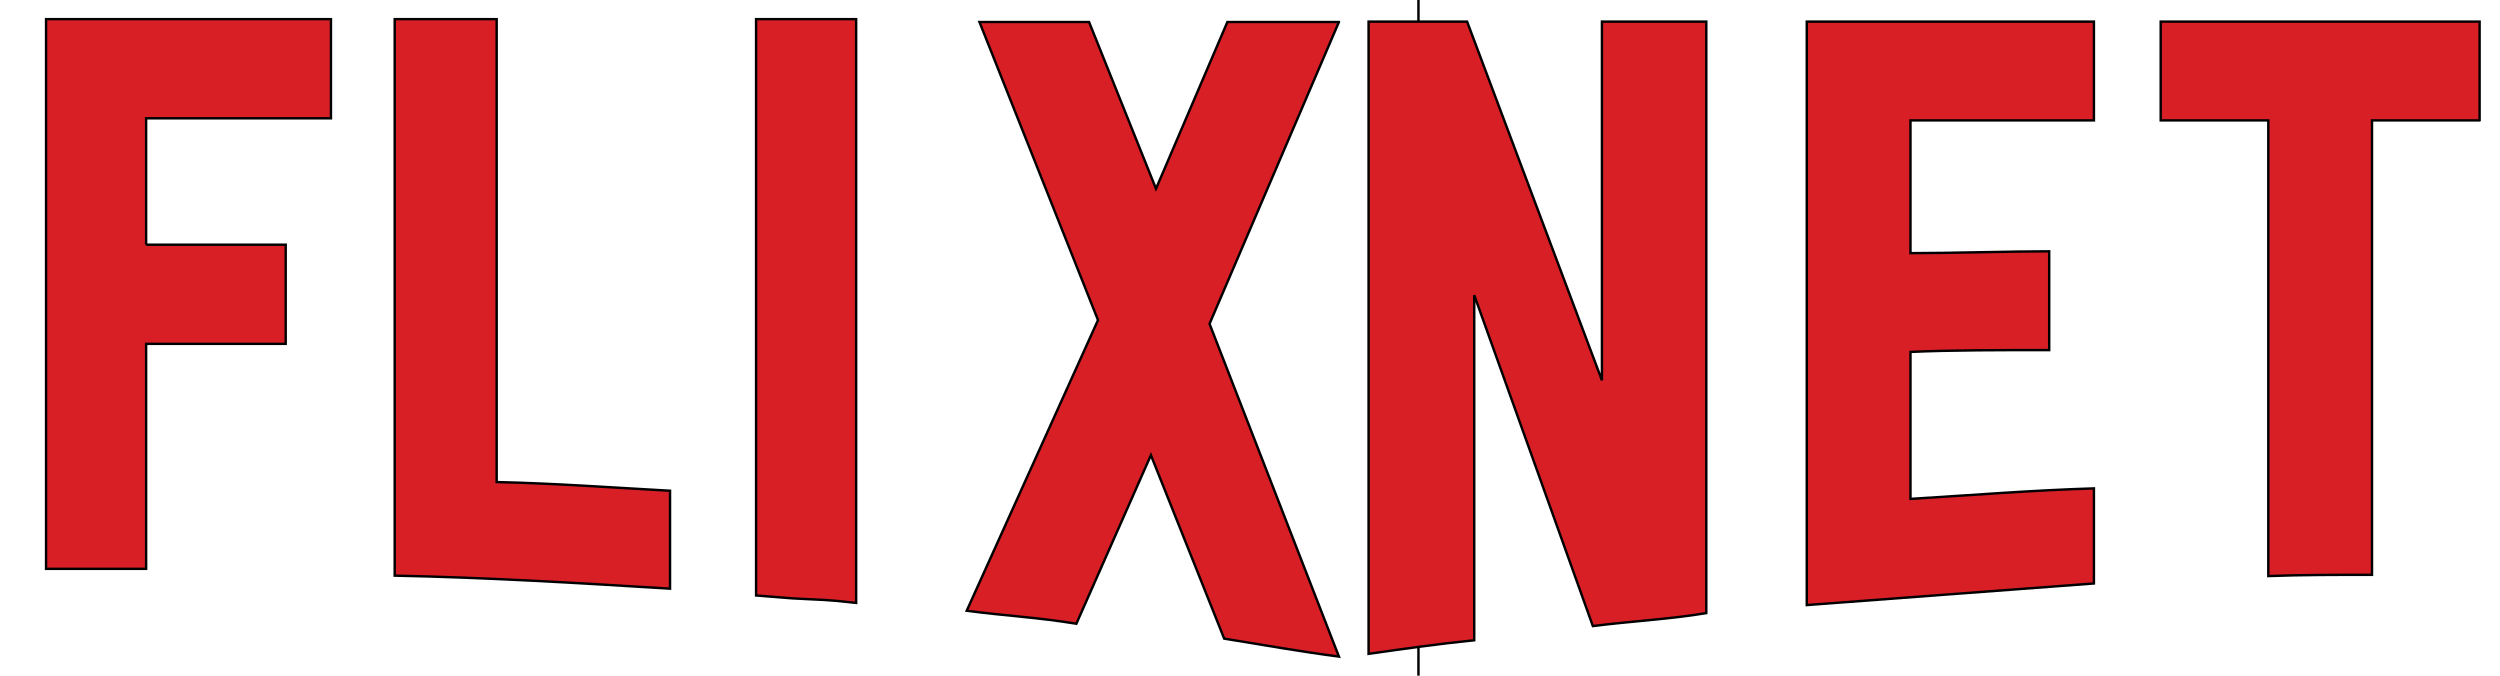 <svg width="1024" height="276.742" xmlns="http://www.w3.org/2000/svg" style="vector-effect: non-scaling-stroke;" stroke="null" class="logo-svg">

 <g stroke="null">
  <title stroke="null">background</title>
  <rect stroke="null" fill="none" id="canvas_background" height="402" width="582" y="-1" x="-1"/>
 </g>
 <g stroke="null">
  <title stroke="null">Layer 1</title>
  <path stroke="null" id="svg_1" fill="#d81f26" d="m-412.933,120.288l0,141.896c-14.88,1.523 -28.455,3.553 -42.553,5.584l0,-259.931l39.683,0l54.3,147.483l0,-147.483l42.031,0l-93.461,112.451zm175.696,-17.262c16.187,0 40.988,-0.762 55.868,-0.762l0,40.613c-18.536,0 -40.203,0 -55.868,0.762l0,60.415c24.541,-1.523 49.081,-3.555 73.88,-4.317l0,39.089l-115.652,8.886l0,-239.876l115.652,0l0,40.614l-73.88,0l0,54.575zm229.213,-54.574l-43.336,0l0,186.825c-14.098,0 -28.195,0 -41.768,0.506l0,-187.332l-43.336,0l0,-40.615l128.442,0l-0.002,40.615zm67.876,51.783l57.174,0l0,40.613l-57.174,0l0,92.145l-40.99,0l0,-225.156l116.699,0l0,40.614l-75.709,0l0,51.784zm143.585,97.219c23.757,0.506 47.774,2.286 71.01,3.553l0,40.107c-37.331,-2.286 -74.664,-4.568 -112.779,-5.331l0,-227.947l41.769,0l0,189.618zm120.994,47.629c13.314,0.763 12.67,0.348 26.245,1.869l0,-239.116l-40.987,0l0,236.07zm223.993,-236.07l-52.997,123.62l52.997,136.311c-15.665,-2.031 -31.329,-4.823 -46.993,-7.362l-30.021,-75.135l-30.542,69.045c-15.145,-2.541 -29.764,-3.302 -44.903,-5.333l53.778,-119.051l-48.559,-122.096l44.901,0l27.412,68.283l29.24,-68.283l45.686,0z"/>
  <g stroke="null" id="svg_17">
   <path stroke="null" id="svg_16" fill="#d81f26" d="m698.897,251.126c-15.133,2.531 -30.533,3.29 -46.463,5.311l-48.589,-135.551l0,141.368c-15.133,1.517 -28.939,3.54 -43.277,5.563l0,-258.964l40.358,0l55.224,146.934l0,-146.934l42.746,0l0,242.272zm83.635,-147.437c16.463,0 41.685,-0.759 56.819,-0.759l0,40.462c-18.852,0 -40.888,0 -56.819,0.759l0,60.19c24.959,-1.517 49.916,-3.542 75.138,-4.301l0,38.944l-117.62,8.853l0,-238.984l117.62,0l0,40.463l-75.138,0l0,54.372zm233.115,-54.371l-44.074,0l0,186.13c-14.338,0 -28.675,0 -42.479,0.504l0,-186.635l-44.074,0l0,-40.464l130.629,0l-0.002,40.464zm69.031,51.59l58.147,0l0,40.462l-58.147,0l0,91.802l-41.687,0l0,-224.319l118.685,0l0,40.463l-76.998,0l0,51.591zm146.029,96.858c24.162,0.504 48.587,2.278 72.218,3.54l0,39.958c-37.967,-2.278 -75.935,-4.551 -114.699,-5.311l0,-227.099l42.48,0l0,188.912zm108.061,46.28c13.541,0.76 27.878,1.519 41.684,3.034l0,-238.226l-41.684,0l0,235.192zm227.807,-235.192l-53.899,123.16l53.899,135.804c-15.932,-2.023 -31.862,-4.805 -47.793,-7.334l-30.532,-74.855l-31.061,68.788c-15.403,-2.531 -30.271,-3.29 -45.667,-5.313l54.694,-118.608l-49.386,-121.641l45.665,0l27.878,68.029l29.738,-68.029l46.464,0z"/>
  </g>
 </g>
</svg>